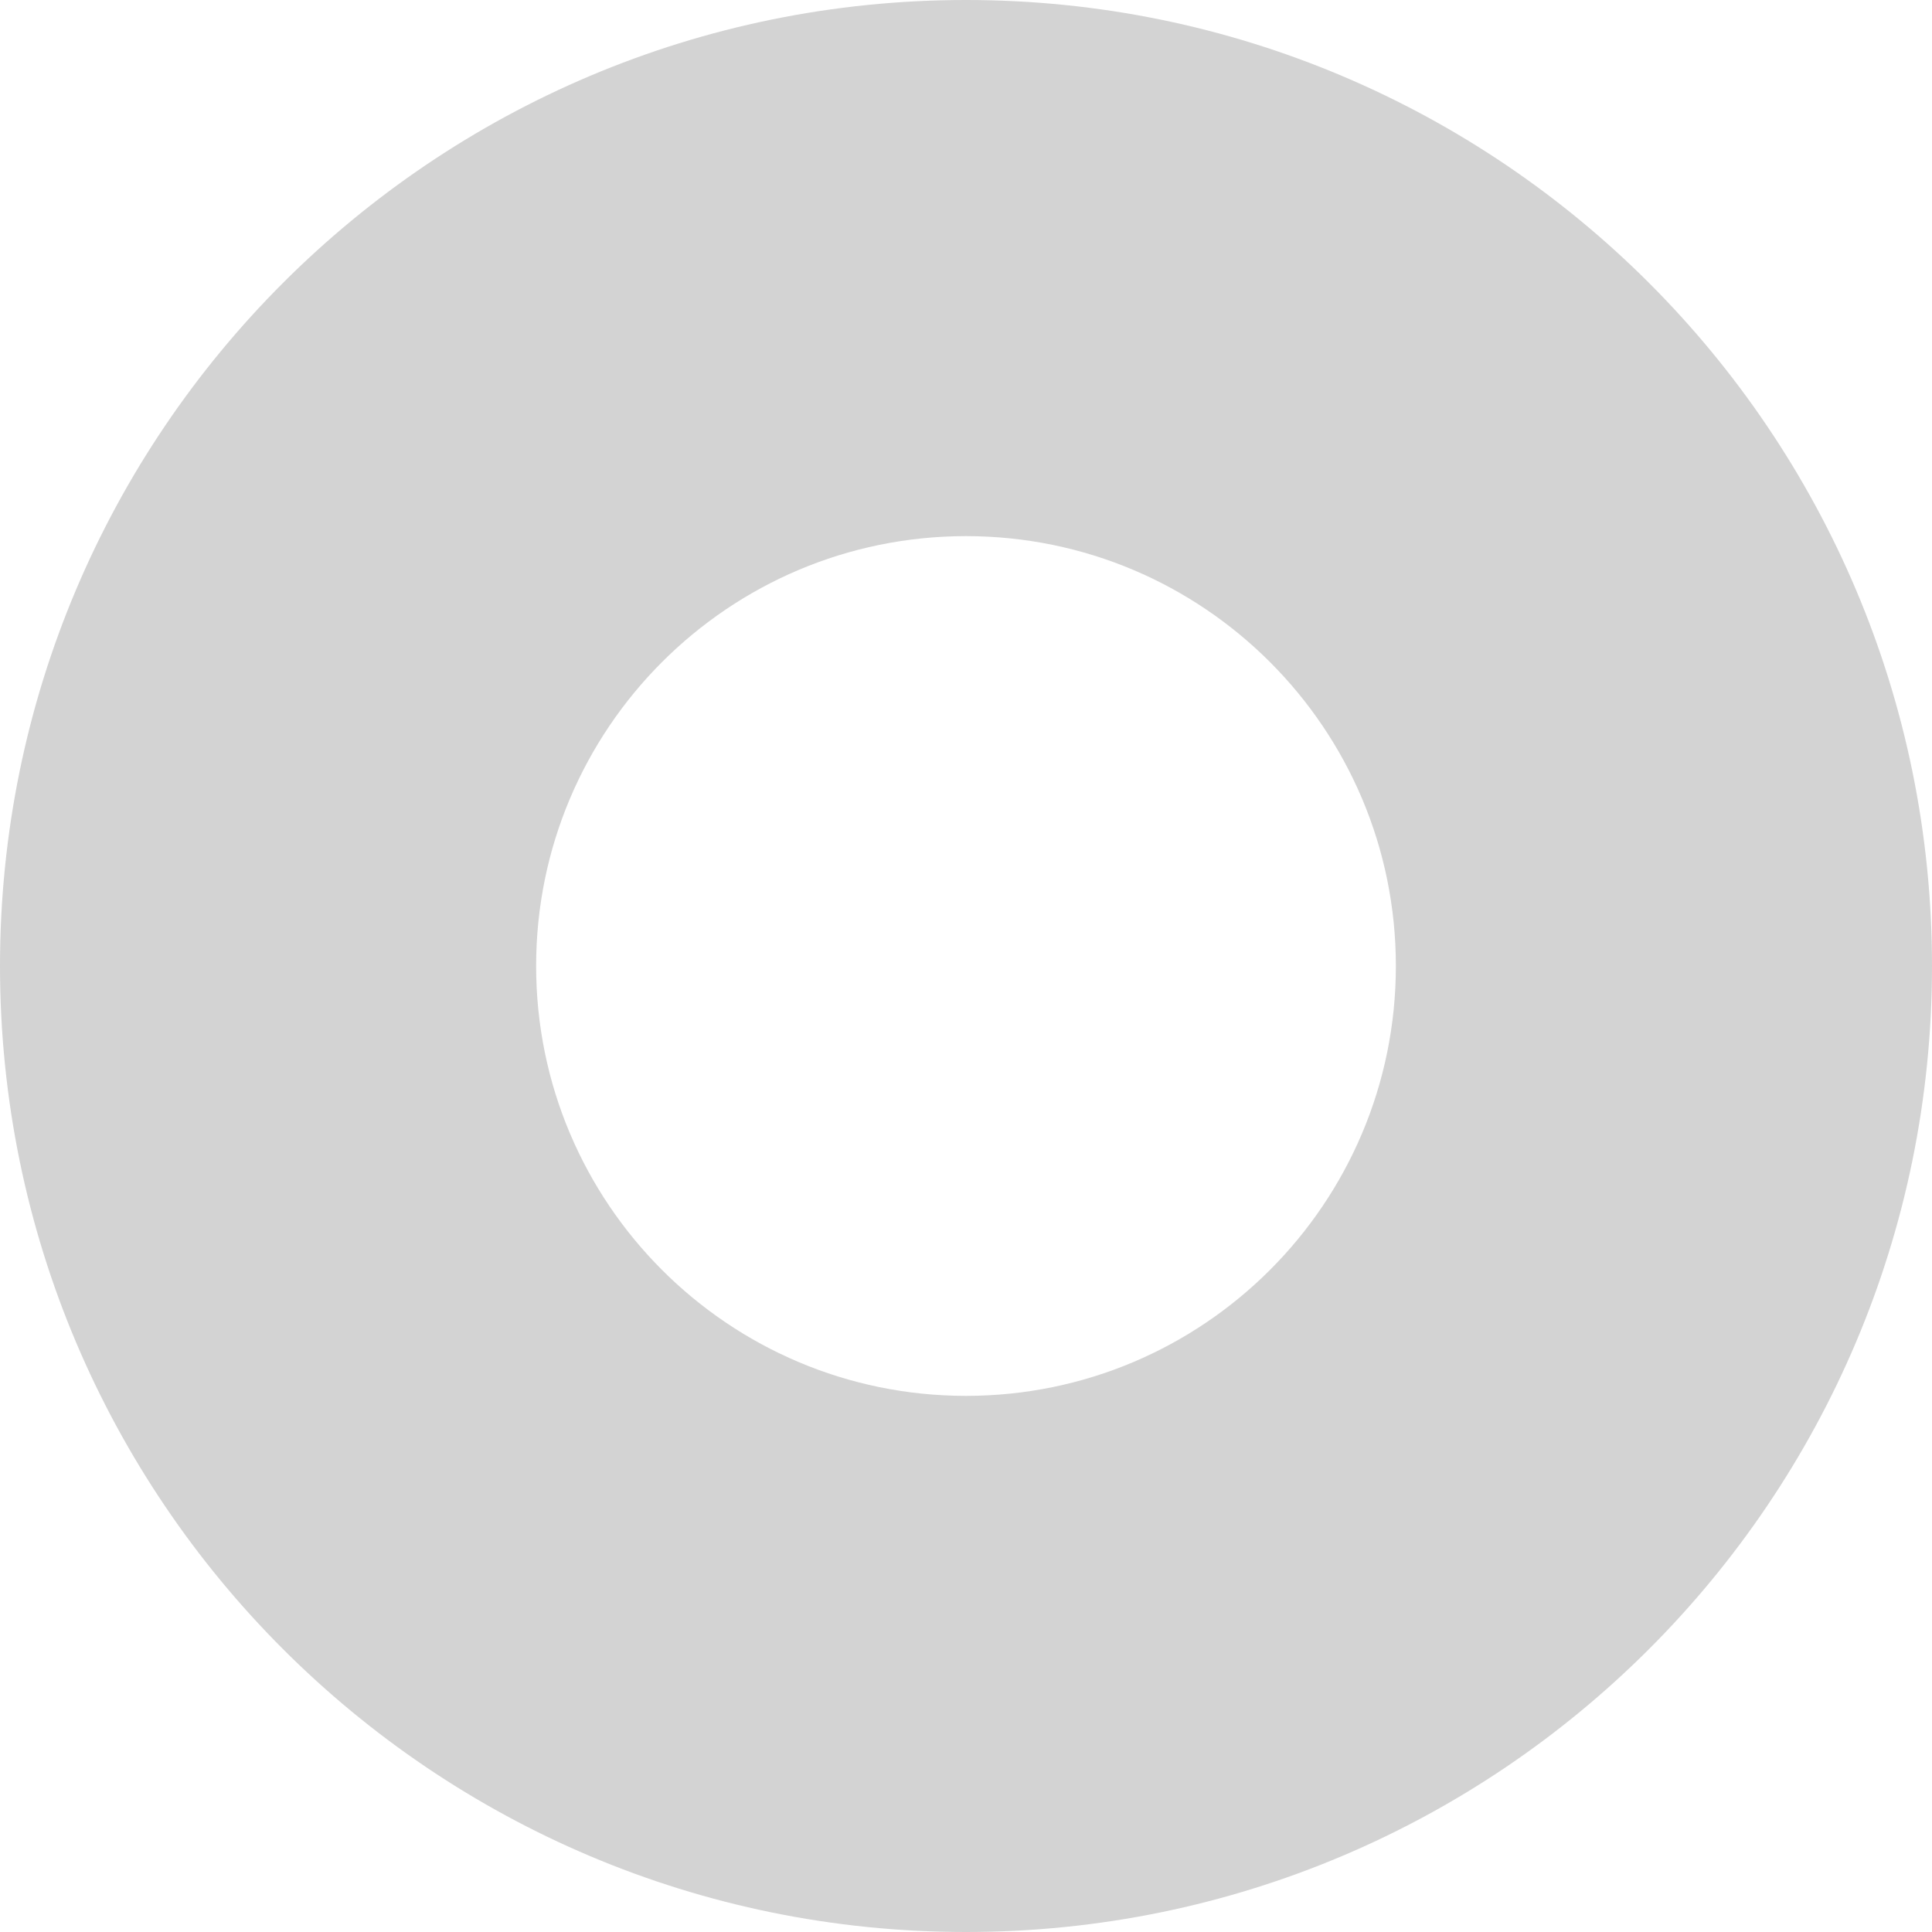 <?xml version="1.0" encoding="utf-8"?>
<svg width="8px" height="8px" viewBox="0 0 8 8" version="1.1" xmlns:xlink="http://www.w3.org/1999/xlink" xmlns="http://www.w3.org/2000/svg">
  <path d="M5.78 4C5.78 4 8 4 8 4C8 6.209 6.209 8 4 8C1.791 8 0 6.209 0 4C0 1.791 1.791 0 4 0C6.209 0 8 1.791 8 4C8 4 5.78 4 5.78 4C5.78 3.017 4.983 2.22 4 2.22C3.017 2.22 2.22 3.017 2.22 4C2.22 4.983 3.017 5.78 4 5.78C4.983 5.78 5.78 4.983 5.78 4Z" id="Oval" fill="#D3D3D3" fill-rule="evenodd" stroke="none" />
</svg>